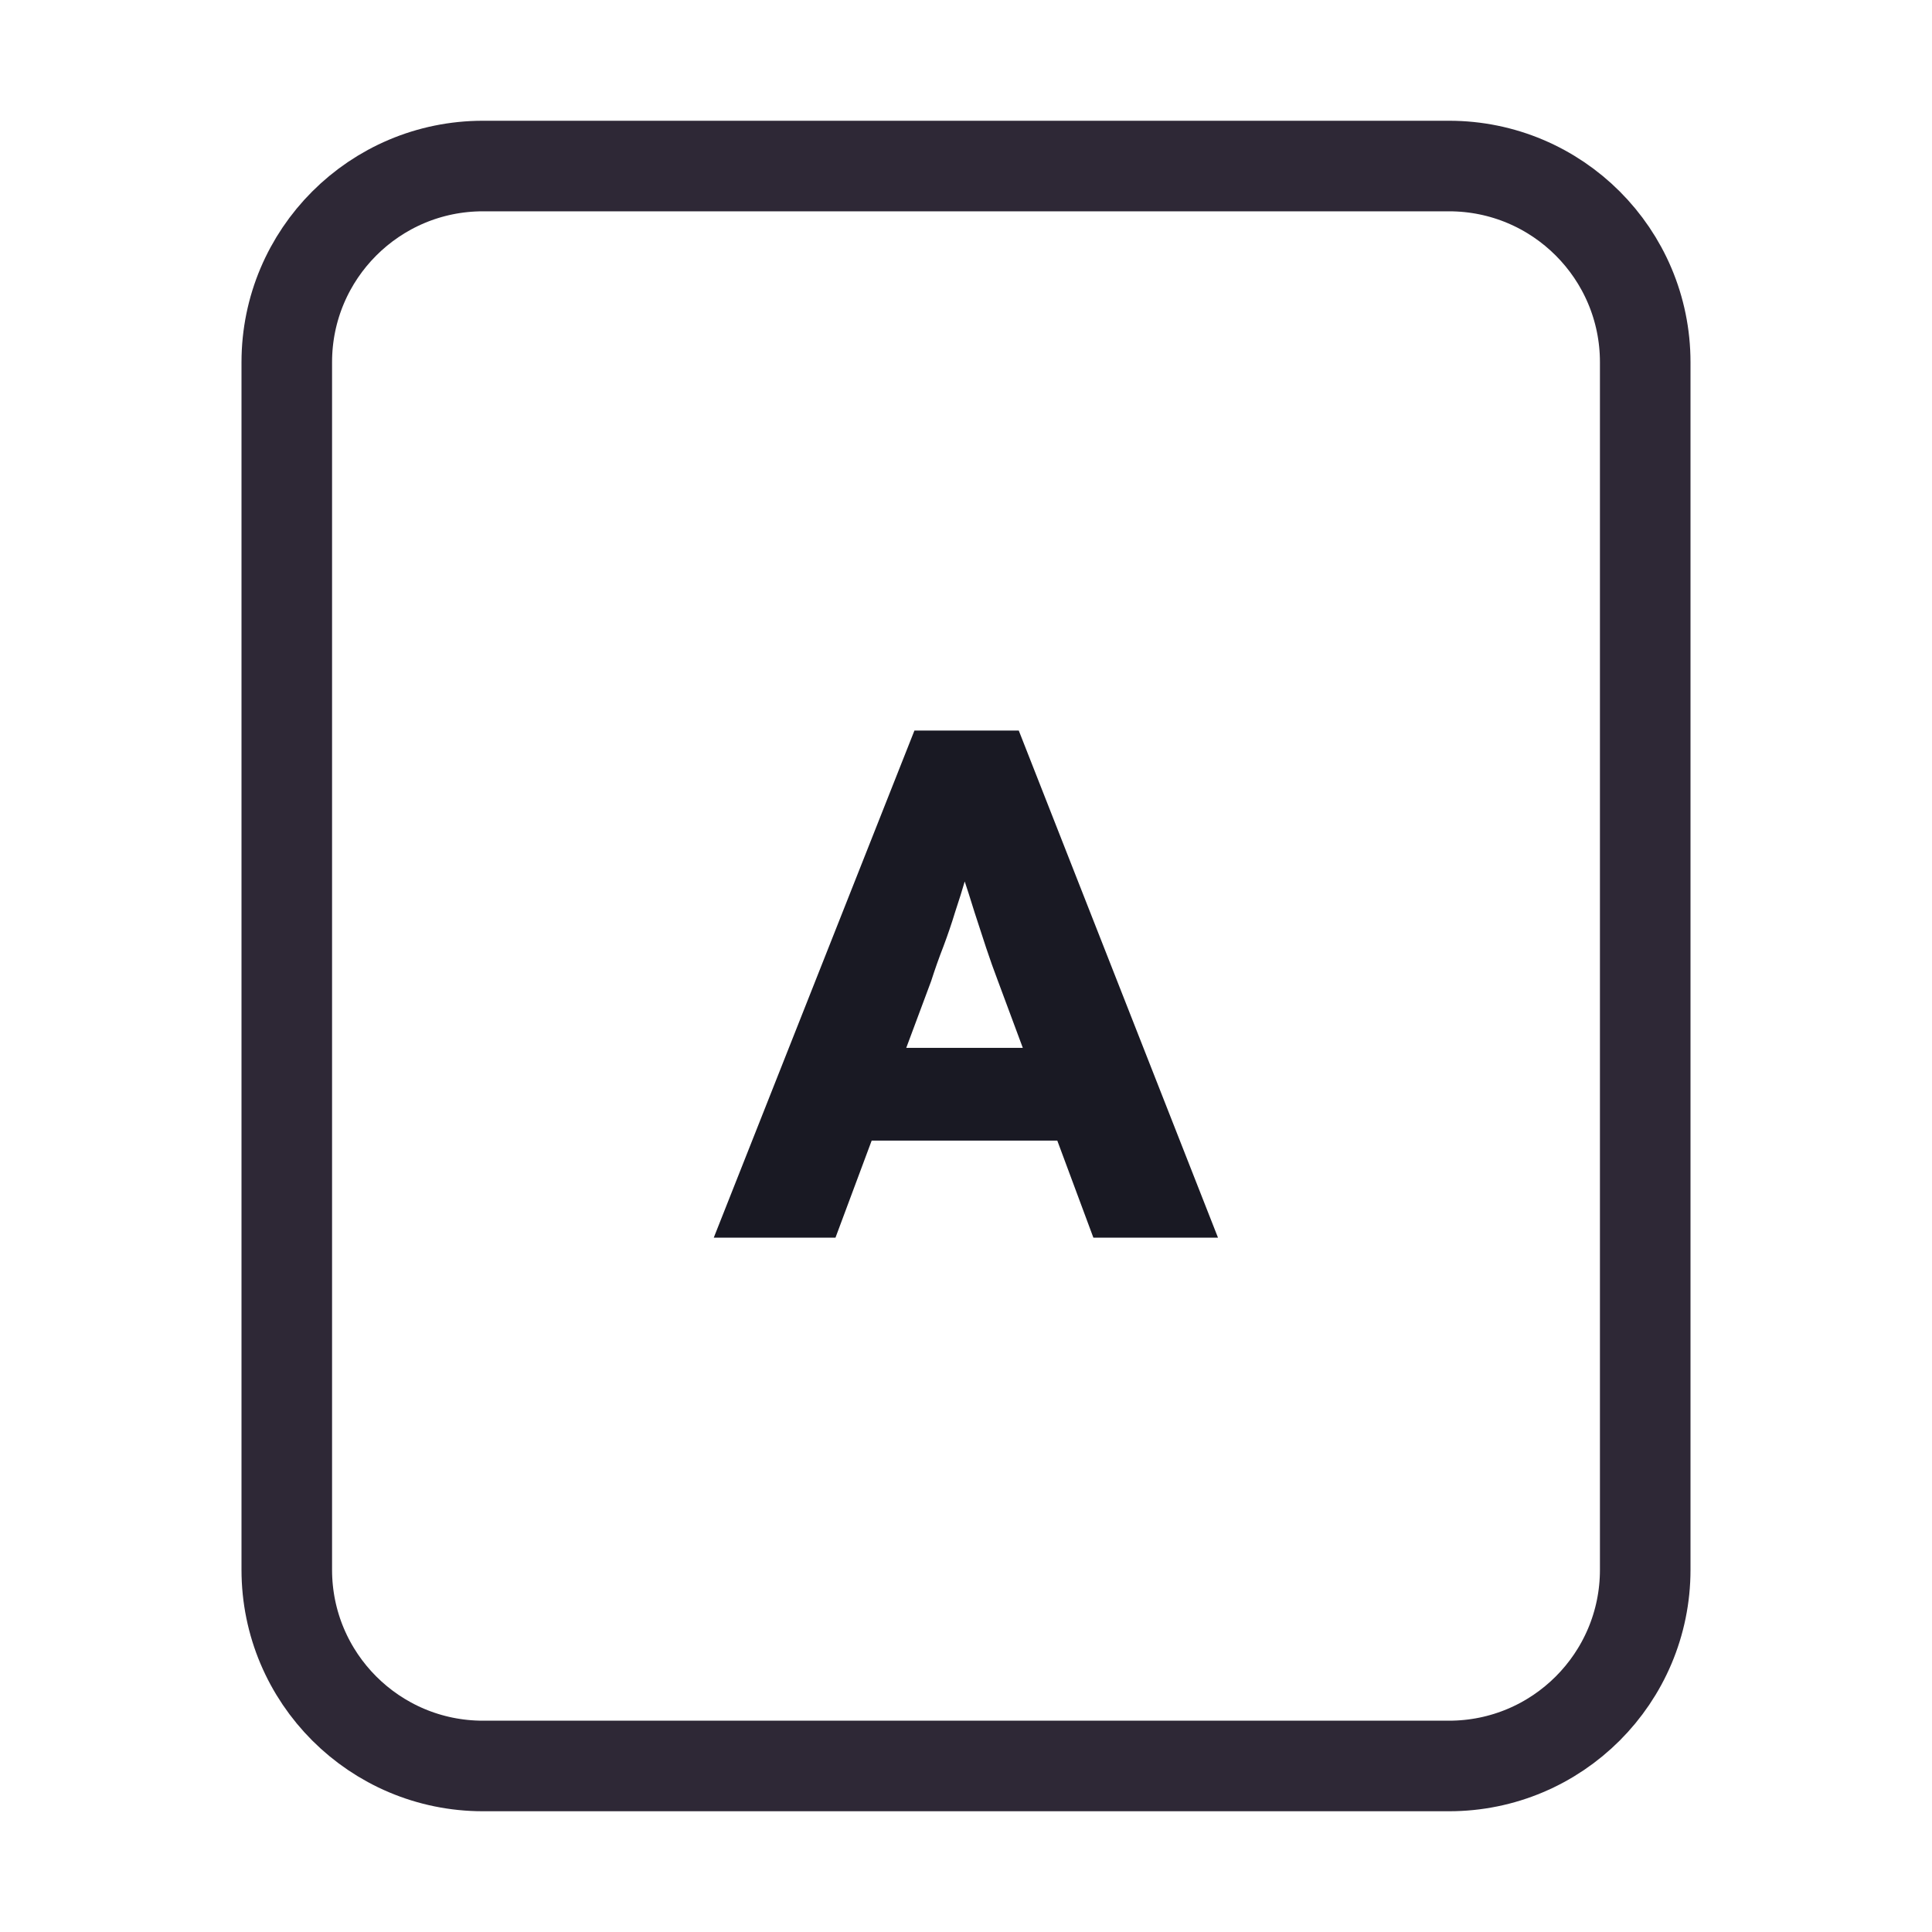 <svg width="128" height="128" viewBox="0 0 128 128" fill="none" xmlns="http://www.w3.org/2000/svg">
<path d="M52 11H76H96C103.18 11 109 16.82 109 24V30.4V52.8V104C109 111.18 103.18 117 96 117H76H64H52H32C24.82 117 19 111.18 19 104V52.8V24C19 16.82 24.82 11 32 11H52Z" stroke="#2E2836" stroke-width="6"/>
<path d="M47.288 82L60.584 48.4H67.496L80.696 82H72.44L66.104 64.96C65.848 64.288 65.592 63.568 65.336 62.8C65.08 62.032 64.824 61.248 64.568 60.448C64.312 59.616 64.056 58.816 63.8 58.048C63.576 57.248 63.384 56.512 63.224 55.84L64.664 55.792C64.472 56.592 64.248 57.376 63.992 58.144C63.768 58.912 63.528 59.68 63.272 60.448C63.048 61.184 62.792 61.936 62.504 62.704C62.216 63.44 61.944 64.208 61.688 65.008L55.352 82H47.288ZM53.624 75.568L56.168 69.424H71.624L74.12 75.568H53.624Z" fill="#191923"/>
</svg>
